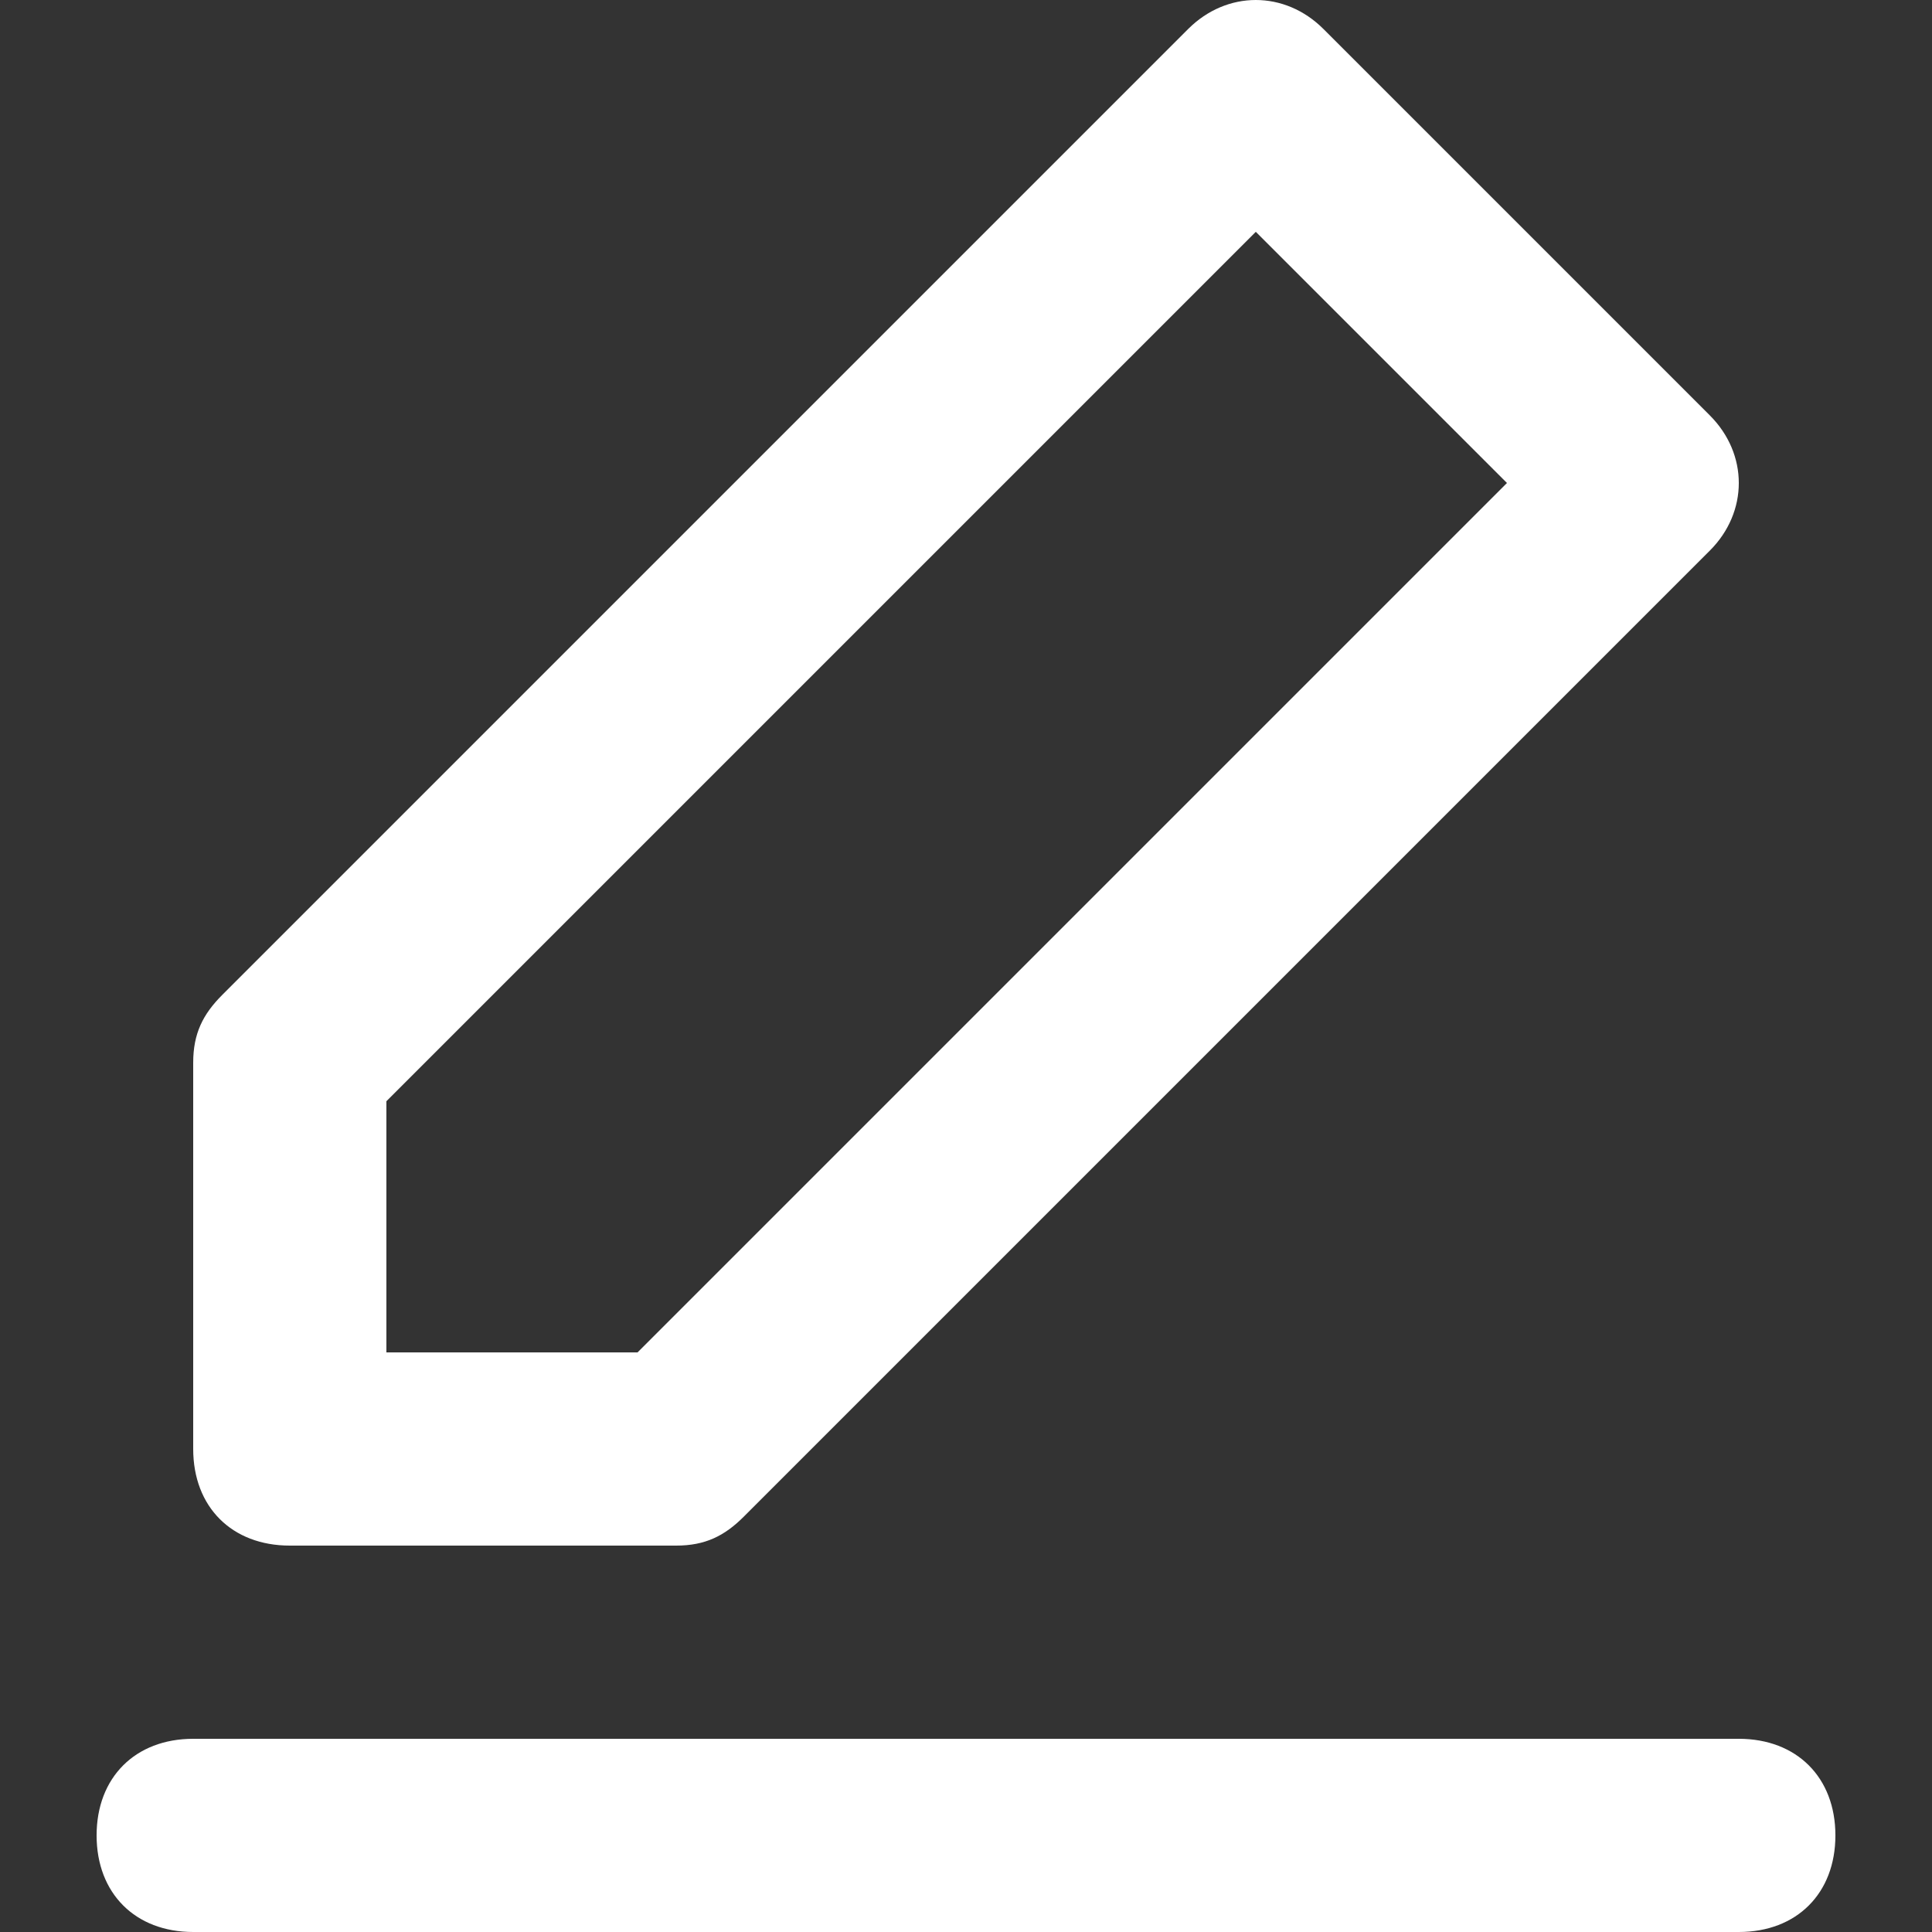 <?xml version="1.0" encoding="utf-8"?>

<!DOCTYPE svg PUBLIC "-//W3C//DTD SVG 1.1//EN" "http://www.w3.org/Graphics/SVG/1.1/DTD/svg11.dtd">
<!-- Uploaded to: SVG Repo, www.svgrepo.com, Generator: SVG Repo Mixer Tools -->
<svg fill="#FFFFFF" version="1.1" id="Layer_1" xmlns="http://www.w3.org/2000/svg" xmlns:xlink="http://www.w3.org/1999/xlink"
	 width="800px" height="800px" viewBox="0 0 20 20" enable-background="new 0 0 20 20" xml:space="preserve">
<rect x="0" y="0" width="20" height="20" fill="#333333" stroke="none"/>
<path d="M18,20H2c-0.6,0-1-0.4-1-1s0.4-1,1-1h16c0.6,0,1,0.4,1,1S18.6,20,18,20z"/>
<path d="M7,16H3c-0.6,0-1-0.4-1-1v-4c0-0.3,0.1-0.5,0.3-0.7l10-10c0.4-0.4,1-0.4,1.4,0l4,4c0.4,0.4,0.4,1,0,1.4l-10,10
	C7.5,15.9,7.3,16,7,16z M4,14h2.6l9-9L13,2.4l-9,9V14z"/>
</svg>